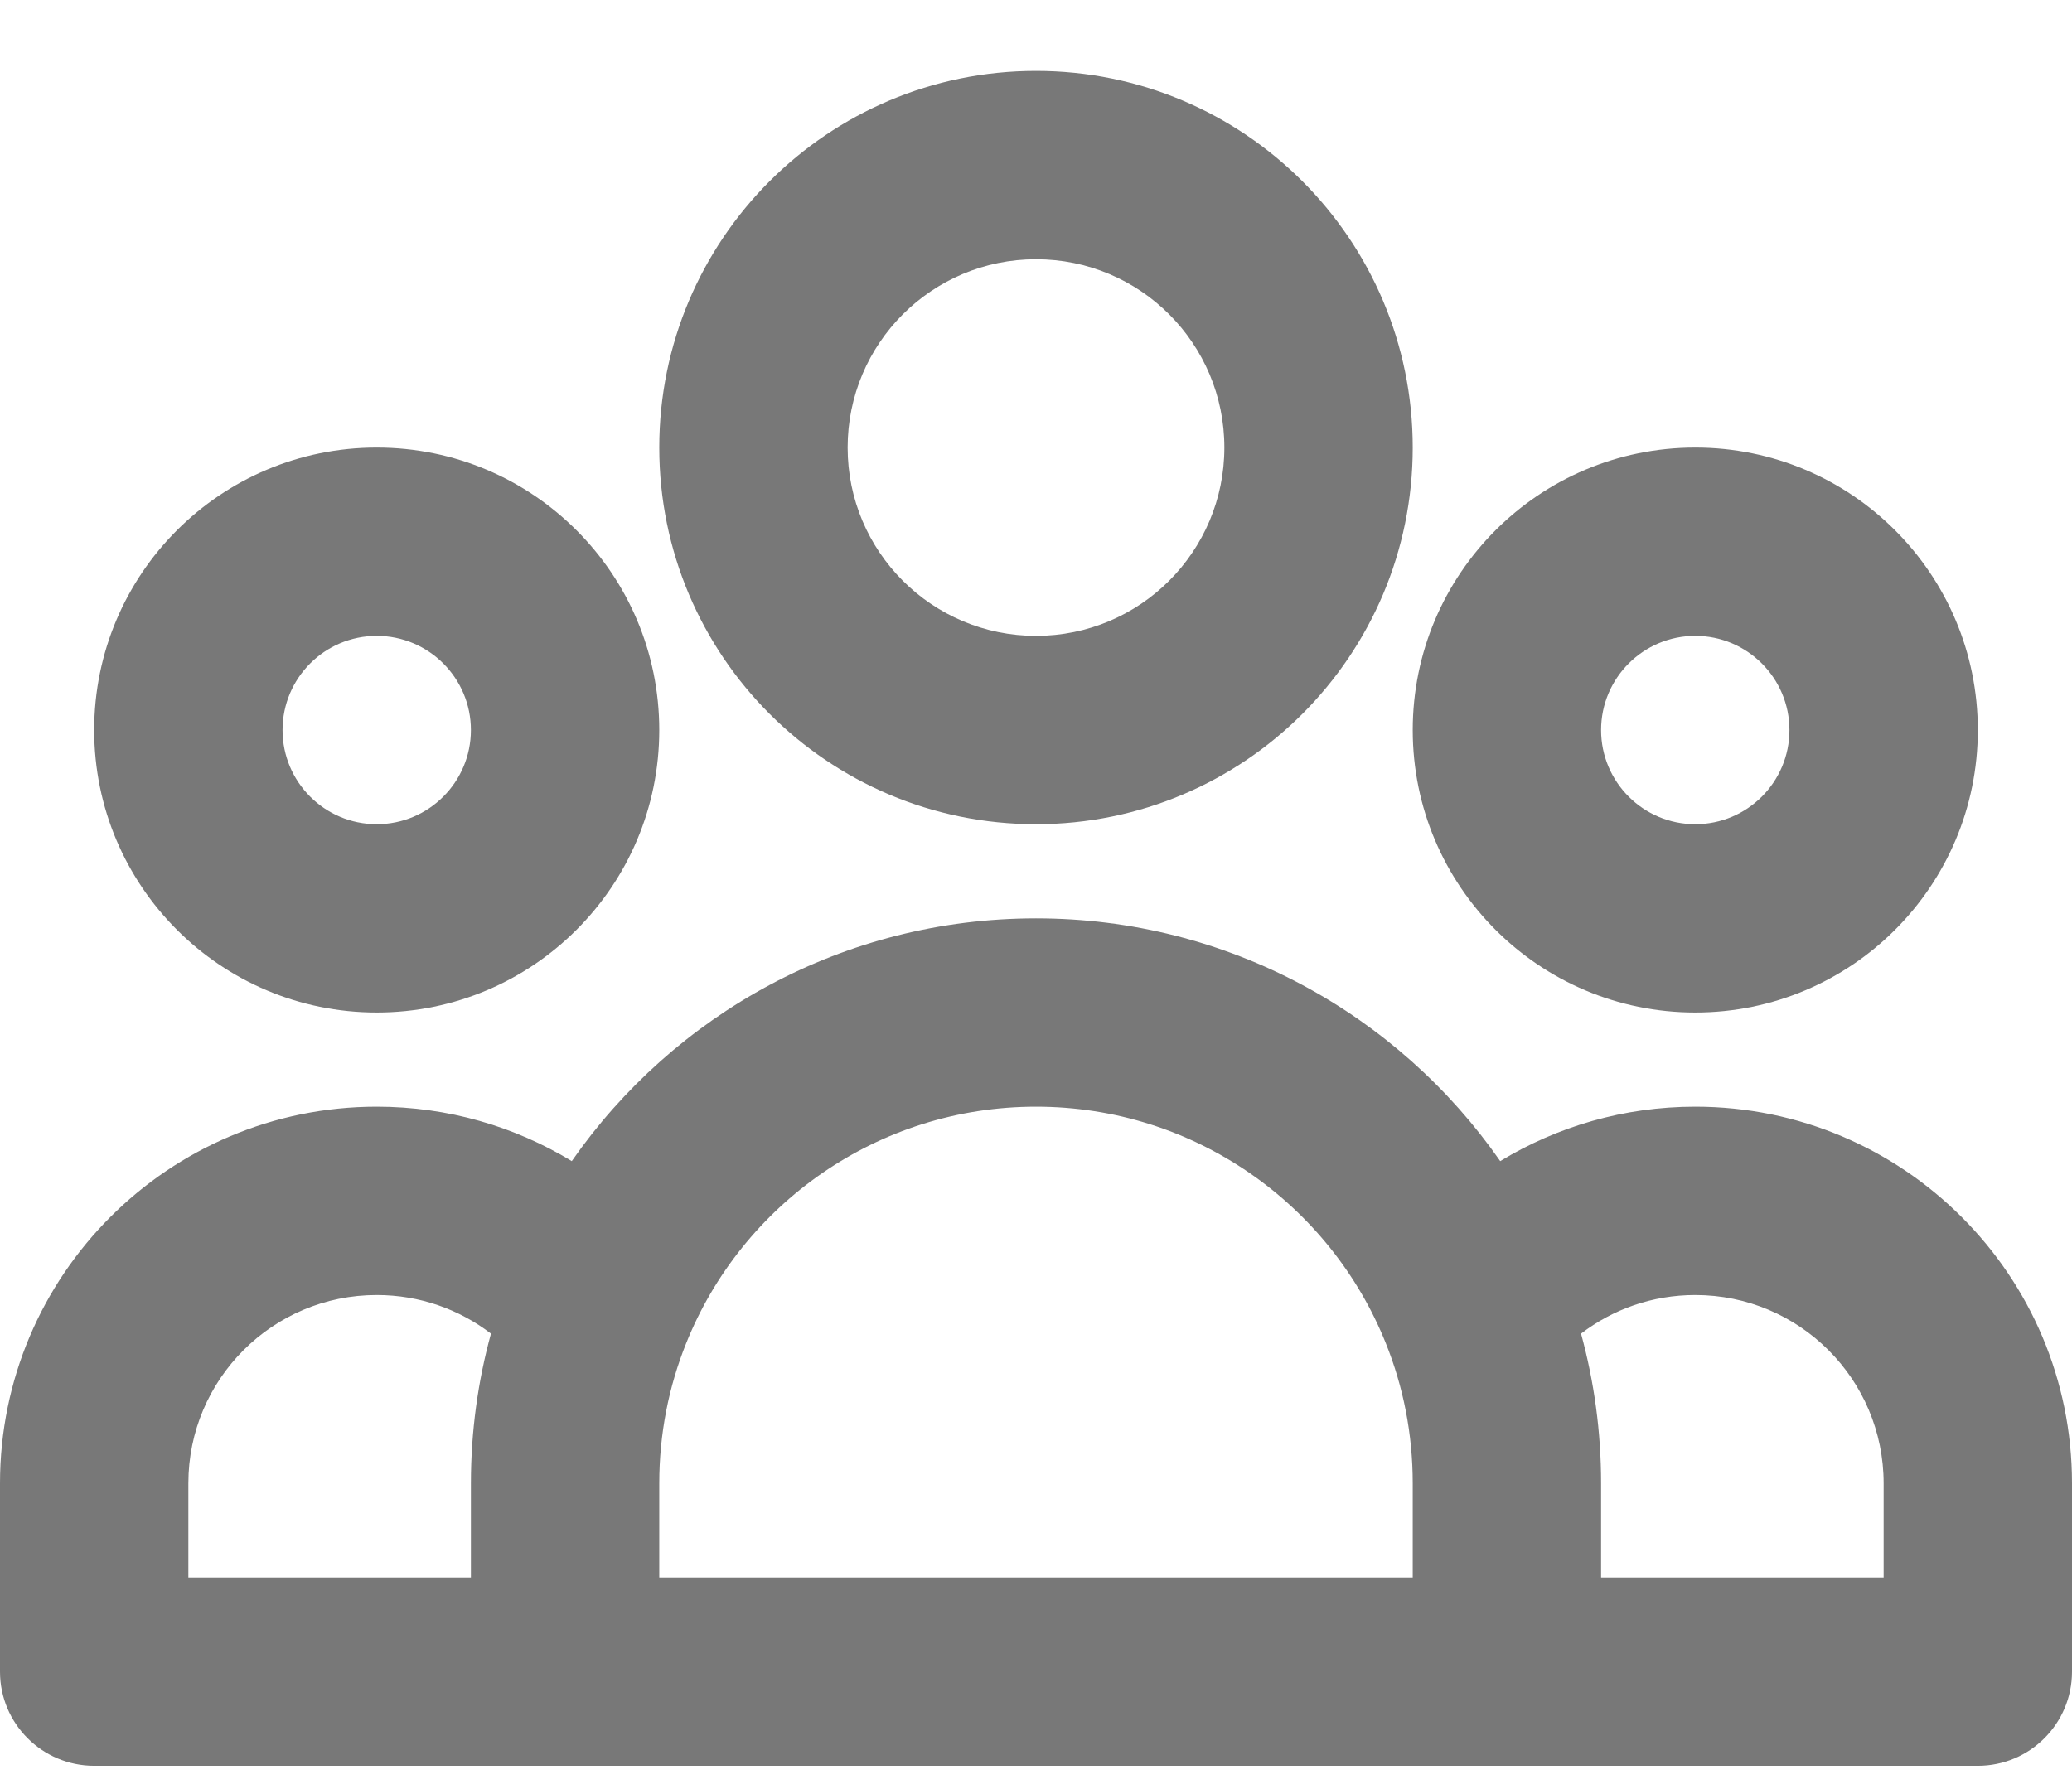 <svg width="22" height="19" viewBox="0 0 22 19" fill="none" xmlns="http://www.w3.org/2000/svg">
<path fill-rule="evenodd" clip-rule="evenodd" d="M11 2.753C9.895 2.753 9 3.648 9 4.753C9 5.857 9.895 6.753 11 6.753C12.105 6.753 13 5.857 13 4.753C13 3.648 12.105 2.753 11 2.753ZM7 4.753C7 2.544 8.791 0.753 11 0.753C13.209 0.753 15 2.544 15 4.753C15 6.962 13.209 8.753 11 8.753C8.791 8.753 7 6.962 7 4.753ZM4 6.753C3.448 6.753 3 7.201 3 7.753C3 8.305 3.448 8.753 4 8.753C4.552 8.753 5 8.305 5 7.753C5 7.201 4.552 6.753 4 6.753ZM1 7.753C1 6.096 2.343 4.753 4 4.753C5.657 4.753 7 6.096 7 7.753C7 9.41 5.657 10.753 4 10.753C2.343 10.753 1 9.41 1 7.753ZM18 6.753C17.448 6.753 17 7.201 17 7.753C17 8.305 17.448 8.753 18 8.753C18.552 8.753 19 8.305 19 7.753C19 7.201 18.552 6.753 18 6.753ZM15 7.753C15 6.096 16.343 4.753 18 4.753C19.657 4.753 21 6.096 21 7.753C21 9.41 19.657 10.753 18 10.753C16.343 10.753 15 9.41 15 7.753ZM11 11.753C9.317 11.753 7.875 12.792 7.285 14.267C7.101 14.725 7 15.226 7 15.753V16.753H15V15.753C15 15.226 14.899 14.725 14.715 14.267C14.125 12.792 12.683 11.753 11 11.753ZM17 16.753H20V15.753C20 14.648 19.105 13.753 18 13.753C17.544 13.753 17.124 13.905 16.787 14.163C16.926 14.67 17 15.203 17 15.753V16.753ZM15.929 12.331C14.845 10.774 13.043 9.753 11 9.753C8.957 9.753 7.155 10.774 6.071 12.331C5.467 11.964 4.758 11.753 4 11.753C1.791 11.753 0 13.544 0 15.753V17.753C0 18.305 0.448 18.753 1 18.753H21C21.552 18.753 22 18.305 22 17.753V15.753C22 13.544 20.209 11.753 18 11.753C17.242 11.753 16.533 11.964 15.929 12.331ZM5.213 14.163C4.876 13.905 4.456 13.753 4 13.753C2.895 13.753 2 14.648 2 15.753V16.753H5V15.753C5 15.203 5.074 14.67 5.213 14.163Z" fill="#787878"/>
</svg>

